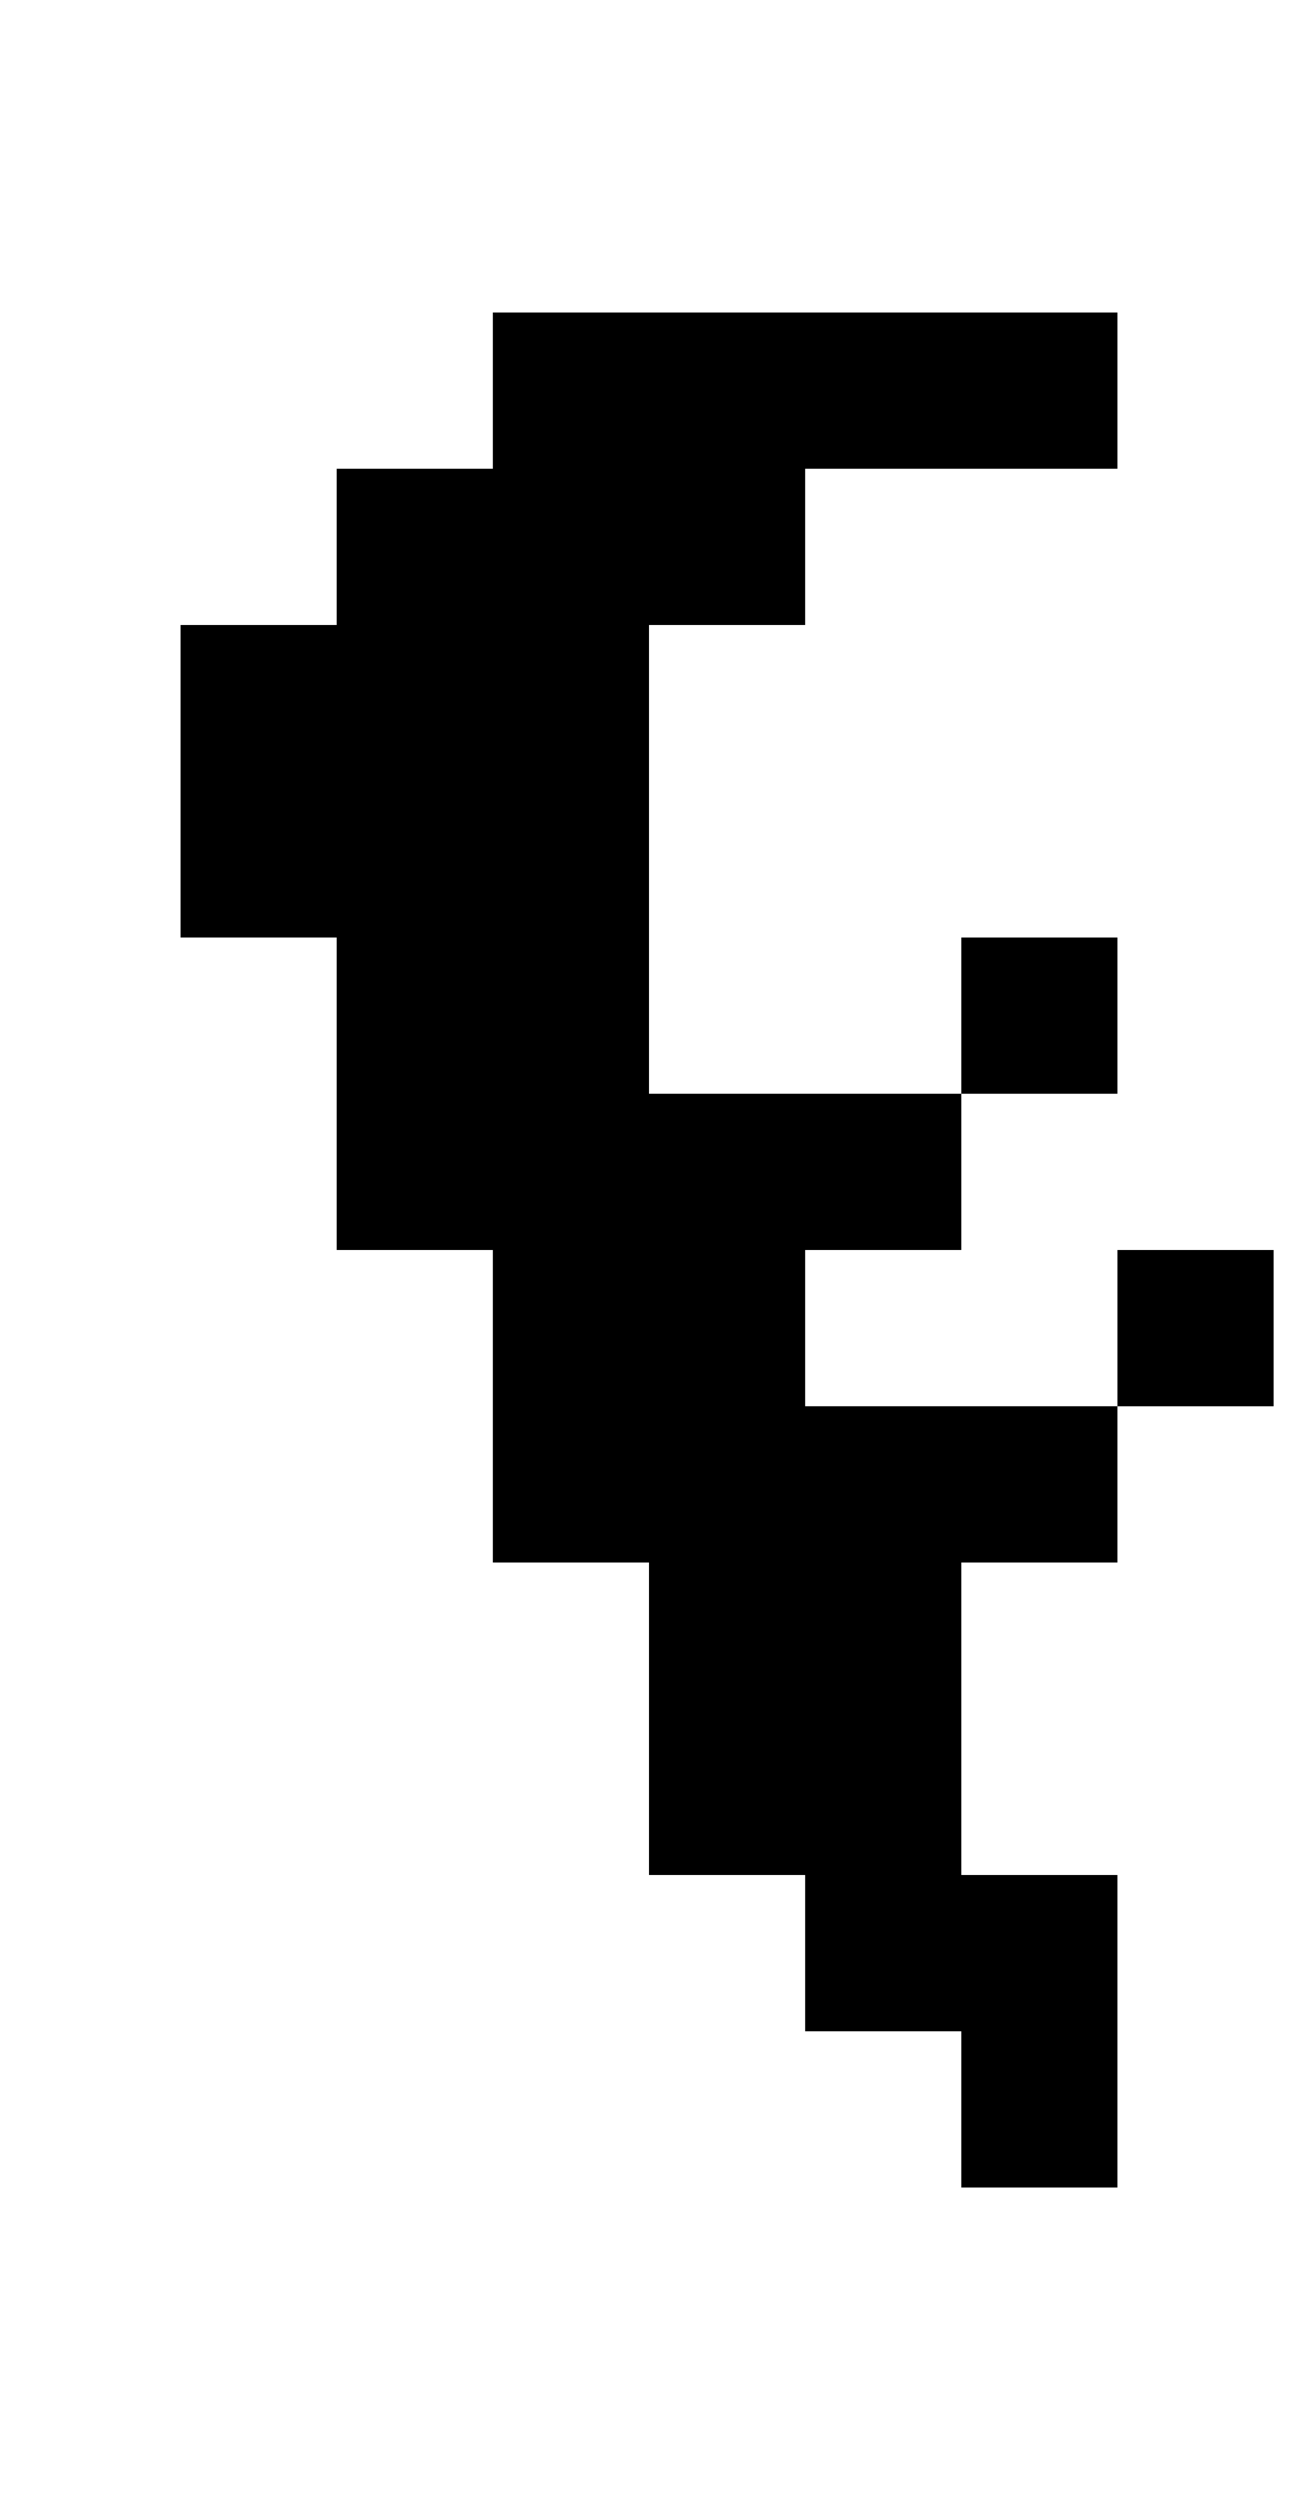 <?xml version="1.0" standalone="no"?>
<!DOCTYPE svg PUBLIC "-//W3C//DTD SVG 1.1//EN" "http://www.w3.org/Graphics/SVG/1.1/DTD/svg11.dtd" >
<svg xmlns="http://www.w3.org/2000/svg" xmlns:xlink="http://www.w3.org/1999/xlink" version="1.1" viewBox="-10 0 532 1024">
   <path fill="currentColor"
d="M512 576v-64h-64v64h-128v-64h64v-64h-128v-192h64v-64h128v-64h-256v64h-64v64h-64v128h64v128h64v128h64v128h64v64h64v64h64v-128h-64v-128h64v-64h64zM448 448v-64h-64v64h64z" />
</svg>
